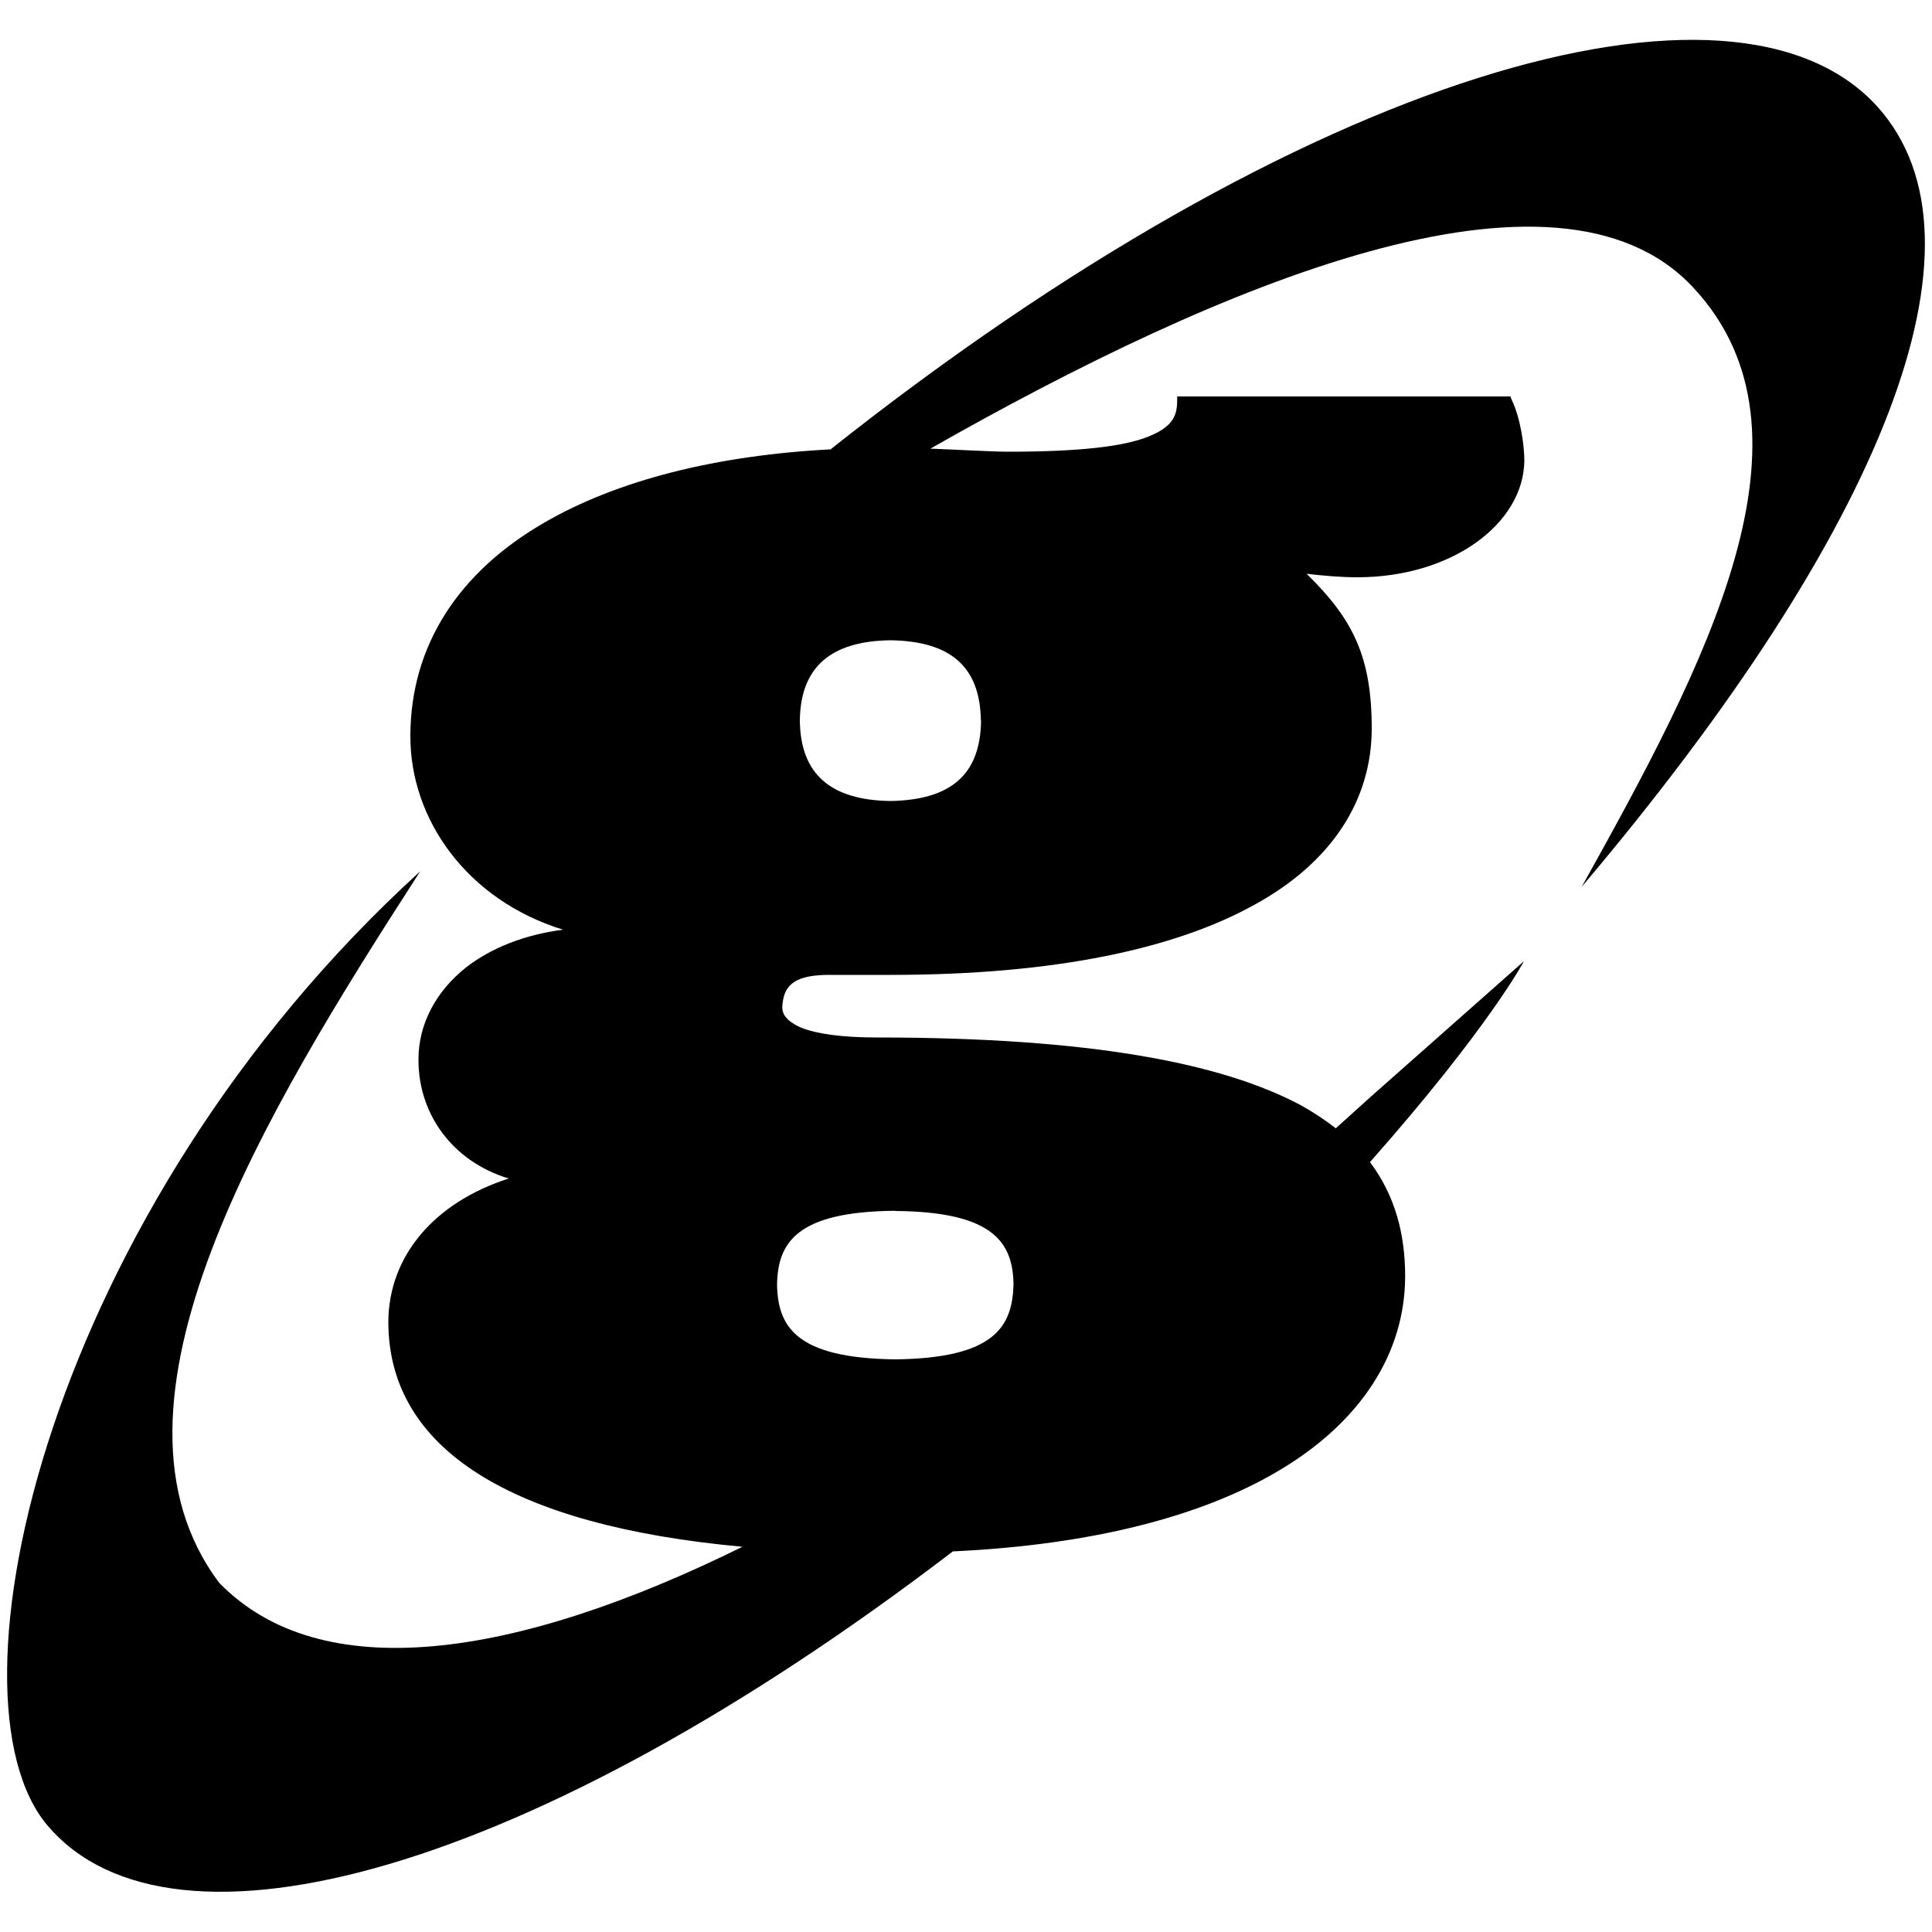 <svg xmlns="http://www.w3.org/2000/svg" viewBox="0 0 1000 1000"><path d="M972 55.5c-73.8-82.4-297.4-17-542 177h1.6c-61 3-112.4 16.2-150.2 38.2-43.6 25.3-69 63-69 110.5 0 42.7 29 84.5 79 100-20.6 2.7-37.4 9.7-50 19.4-16 12.6-24.8 29.8-24.8 47.6-.2 28 17.2 52.8 46.7 61.8-38.3 12.3-62.3 40-62.3 74.6.3 65.3 63.2 105 183.3 116C266 859 166 873.2 113.5 819.3 44.3 727.4 137 575.7 217.5 451 24.5 626.7-32.2 878.3 24.7 945c64.5 75.7 250.7 24.5 468.5-142 73-3.4 129-18.5 167.7-41.2 44-25.7 66.4-62 66.4-101.3 0-21.3-5-41.4-18.2-59 61.4-69.4 79.7-104 79.7-104l-80 70.8-17.4 15.7c-5.4-4.2-11.4-8.2-18.2-12-41-21.8-109-35-219.3-35-18.7 0-31.5-2-39-5-7.7-3.3-10-7-10-10.6.5-10.8 5.4-16.4 22.6-16.8H461c85.3 0 147.4-13.6 188.3-36.3C690 446 710 413.5 710 377c0-37.5-10-56.8-33.7-80 9 1 17.5 1.8 26.7 1.8 48.6-.2 85.5-27.7 86-60.2 0-8-2-22.3-6.6-31.8l-.6-1.6H609.3v2.8c-.2 7.5-2.5 13-15 18-12.3 5-35 7.8-72 7.8-9.4 0-25-1-41-1.6h.3c149.3-85 324-159 394.6-83.6C947 224 882.2 345 818.7 459 975.5 273.6 1034 125 972 55.5zM463.4 626.8c51.5.4 60.8 16.8 61.2 38-.6 21.8-9.7 38.2-61.2 38.8-51.5-.6-60.8-17-61.2-38.7.4-21.4 9.7-37.8 61.2-38.2zM668 293.2zM507.8 373c-.4 28-15.6 41-46.8 41.6-30.7-.4-46.7-13.6-47-41.6.3-28 16.3-41.2 47-41.6 31 .5 46.3 13.6 46.7 41.6z"/></svg>
